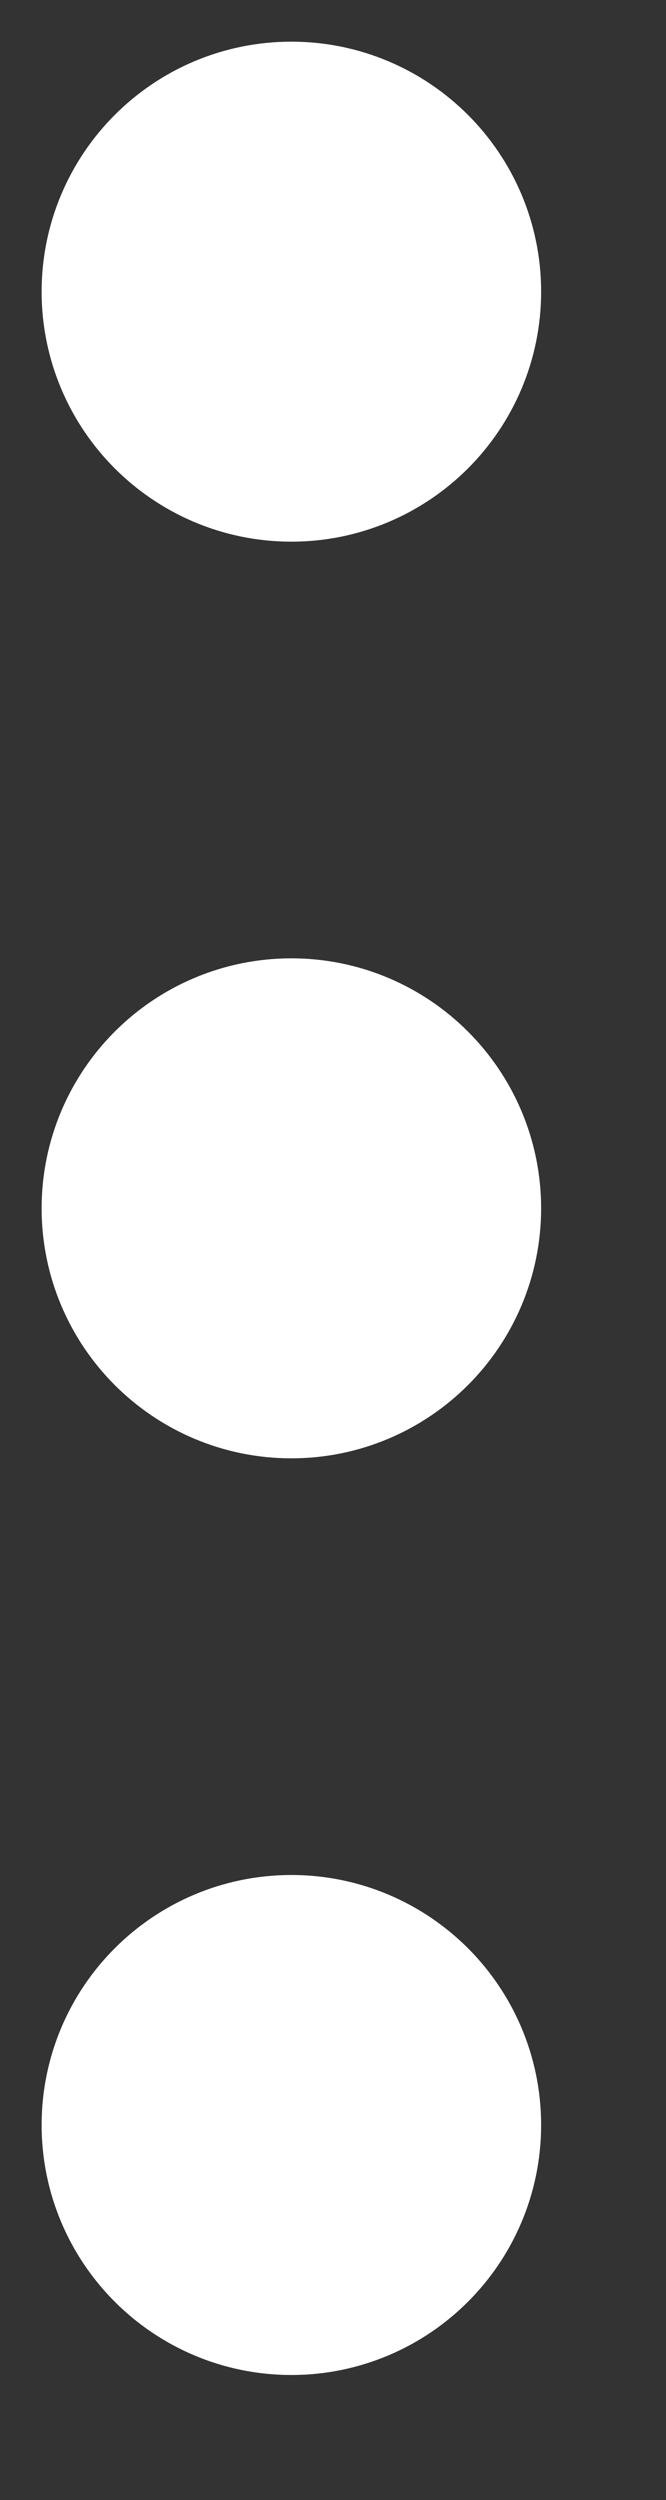 <svg width="4" height="15" viewBox="0 0 4 15" fill="none" xmlns="http://www.w3.org/2000/svg">
<rect x="0" y="0" width="4" height="15" fill="#333333" stroke="none"/>
<path d="M1.75 2.5C2.164 2.5 2.5 2.164 2.5 1.75C2.5 1.336 2.164 1 1.75 1C1.336 1 1 1.336 1 1.75C1 2.164 1.336 2.5 1.75 2.5Z" stroke="white" stroke-width="1.5" stroke-linecap="round" stroke-linejoin="round"/>
<path d="M1.75 8C2.164 8 2.5 7.664 2.5 7.25C2.5 6.836 2.164 6.5 1.75 6.5C1.336 6.5 1 6.836 1 7.25C1 7.664 1.336 8 1.75 8Z" stroke="white" stroke-width="1.5" stroke-linecap="round" stroke-linejoin="round"/>
<path d="M1.75 13.5C2.164 13.5 2.5 13.164 2.5 12.75C2.5 12.336 2.164 12 1.75 12C1.336 12 1 12.336 1 12.75C1 13.164 1.336 13.5 1.75 13.5Z" stroke="white" stroke-width="1.5" stroke-linecap="round" stroke-linejoin="round"/>
</svg>
